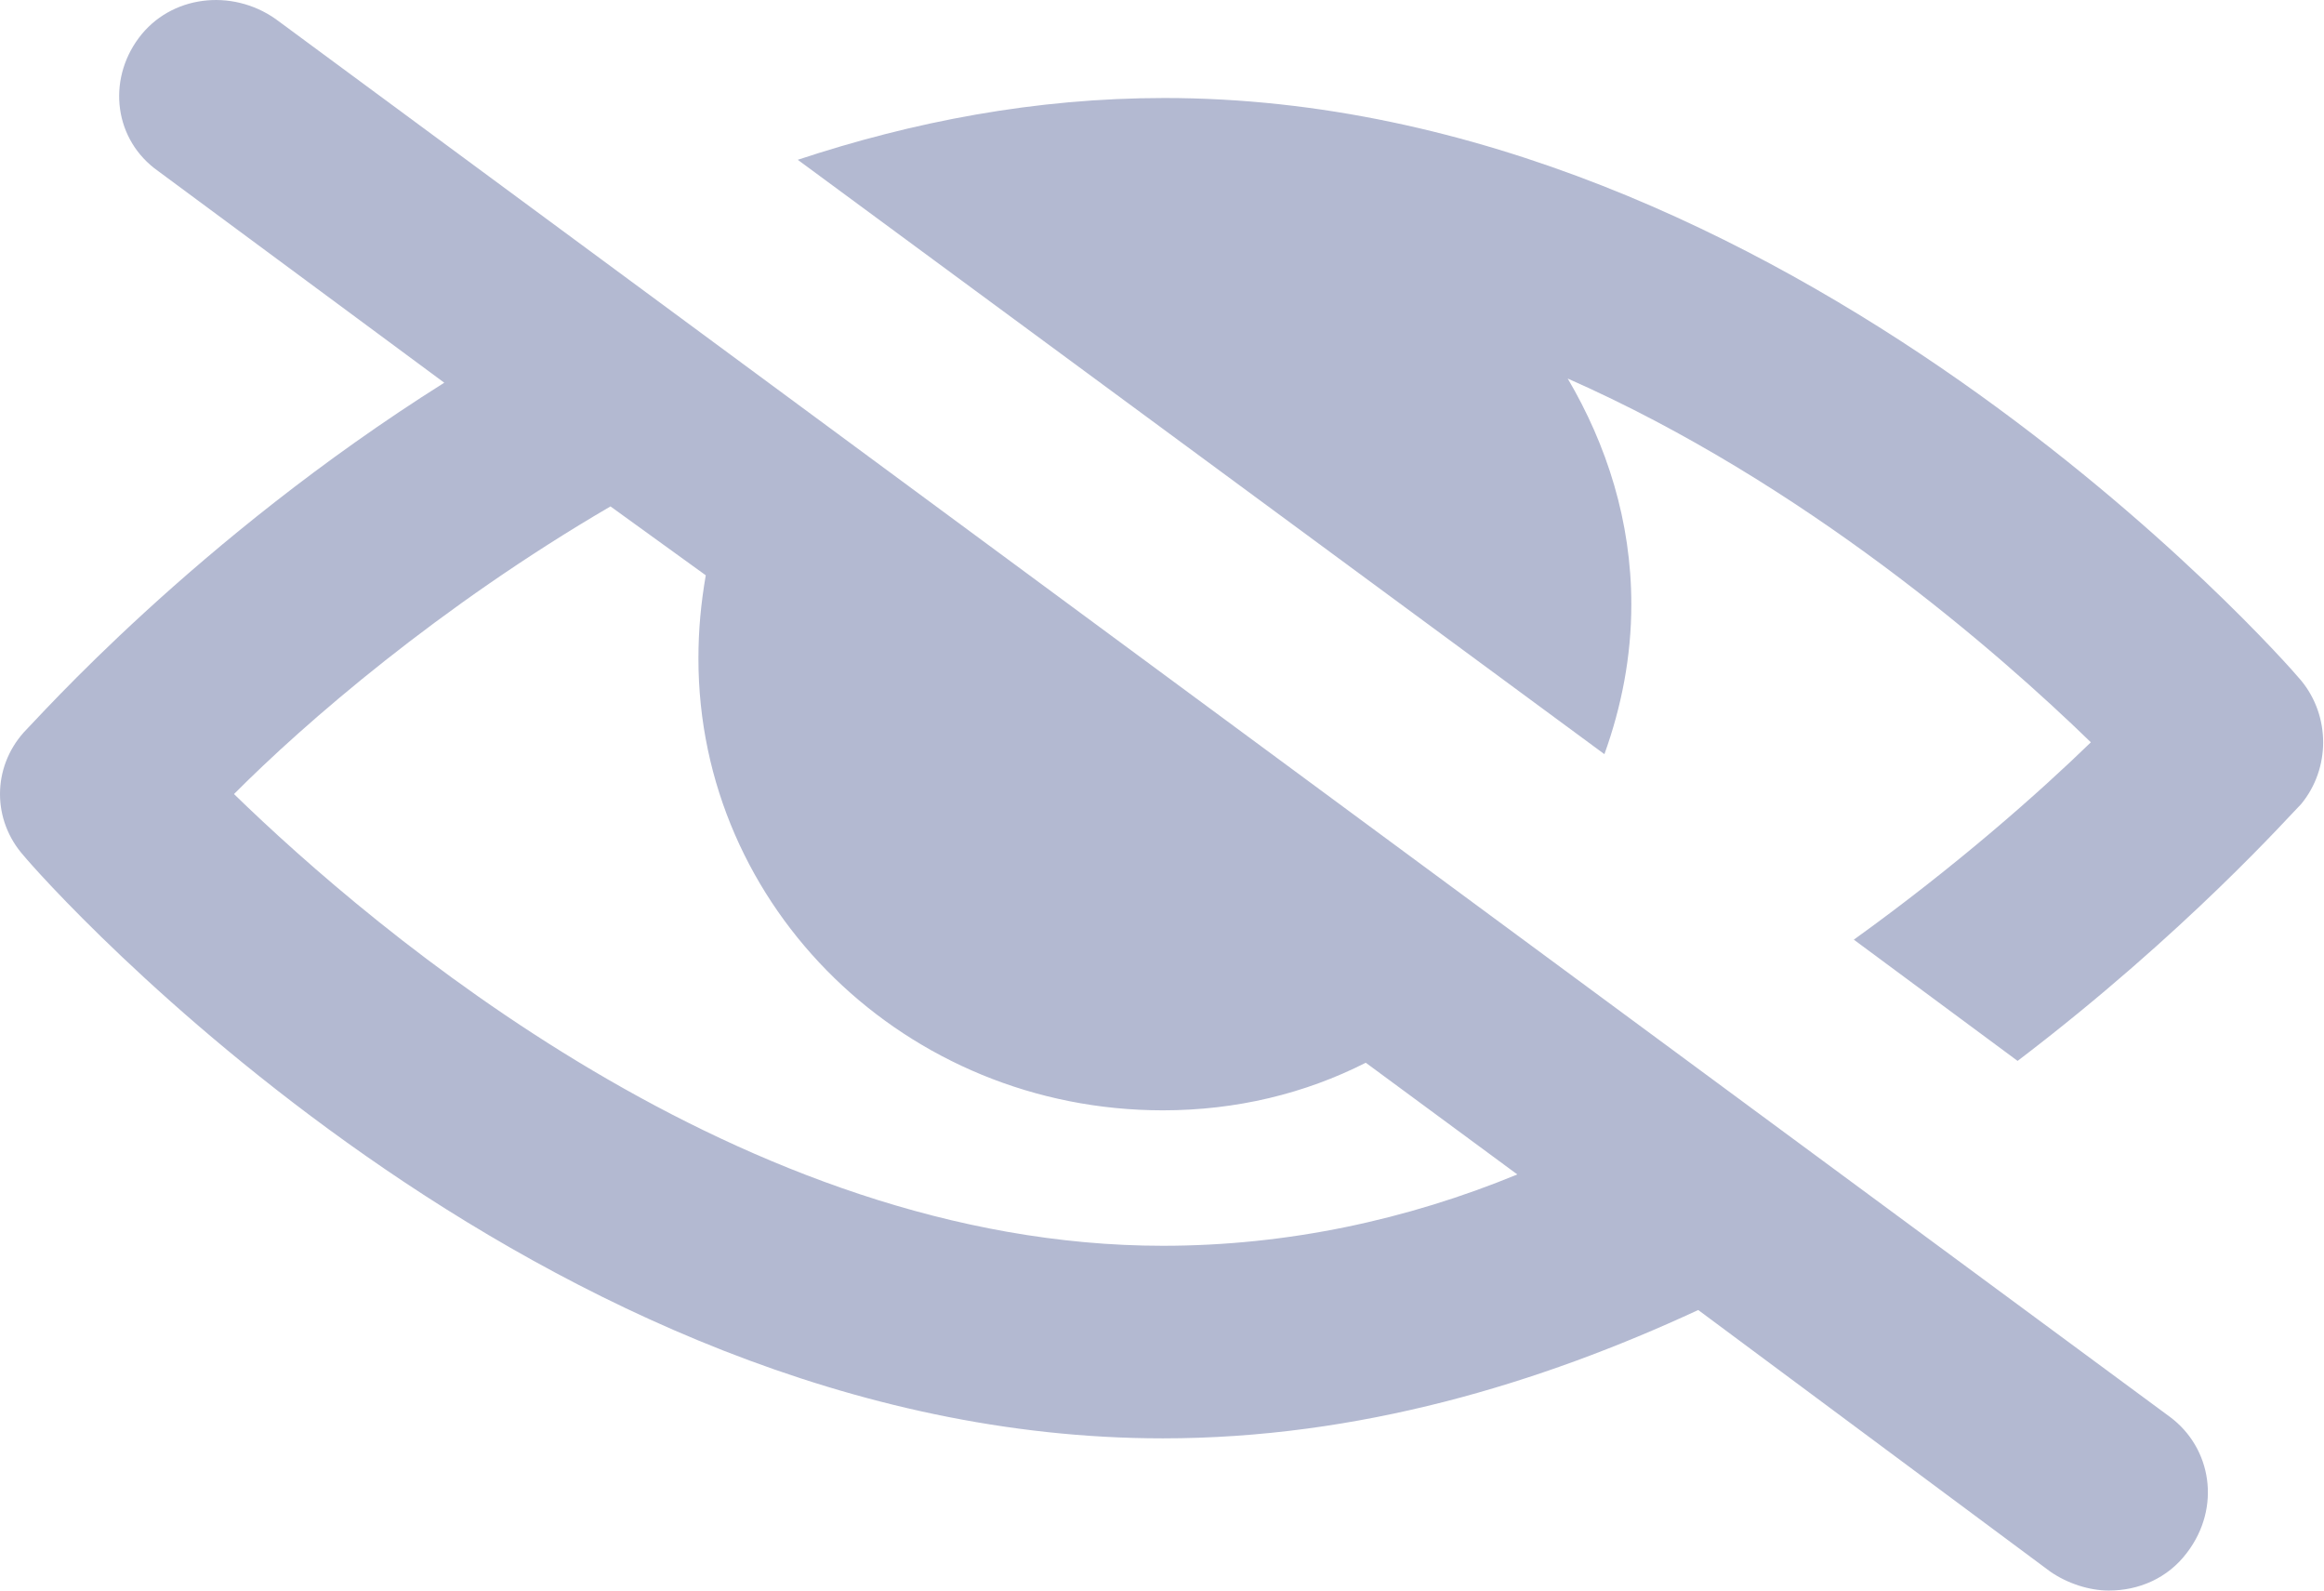 <?xml version="1.0" encoding="UTF-8" standalone="no"?>
<svg
   xmlns:dc="http://purl.org/dc/elements/1.1/"
   xmlns:cc="http://creativecommons.org/ns#"
   xmlns:rdf="http://www.w3.org/1999/02/22-rdf-syntax-ns#"
   xmlns:svg="http://www.w3.org/2000/svg"
   xmlns="http://www.w3.org/2000/svg"
   xmlns:sodipodi="http://sodipodi.sourceforge.net/DTD/sodipodi-0.dtd"
   xmlns:inkscape="http://www.inkscape.org/namespaces/inkscape"
   width="19"
   height="13"
   viewBox="0 0 19 13"
   fill="none"
   version="1.1"
   id="svg4"
   sodipodi:docname="Vector-1.svg"
   inkscape:version="0.92.4 (5da689c313, 2019-01-14)">
  <defs
     id="defs8" />
  <sodipodi:namedview
     pagecolor="#ffffff"
     bordercolor="#666666"
     borderopacity="1"
     objecttolerance="10"
     gridtolerance="10"
     guidetolerance="10"
     inkscape:pageopacity="0"
     inkscape:pageshadow="2"
     inkscape:window-width="3840"
     inkscape:window-height="2019"
     id="namedview6"
     showgrid="false"
     inkscape:zoom="102.69366"
     inkscape:cx="13.894874"
     inkscape:cy="8.3126165"
     inkscape:window-x="2866"
     inkscape:window-y="-14"
     inkscape:window-maximized="1"
     inkscape:current-layer="svg4" />
  <path
     d="M17.741 11.581L2.253 0.155C1.894 -0.097 1.394 -0.039 1.134 0.311C0.874 0.661 0.934 1.146 1.294 1.399L3.632 3.128C1.594 4.411 0.295 5.888 0.195 5.985C-0.065 6.276 -0.065 6.704 0.195 6.995C0.355 7.19 4.392 11.756 9.507 11.756C11.106 11.756 12.585 11.309 13.884 10.707L16.762 12.845C16.902 12.942 17.081 13 17.241 13C17.481 13 17.721 12.903 17.881 12.689C18.161 12.32 18.081 11.834 17.741 11.581ZM9.507 10.182C6.07 10.182 3.053 7.598 1.913 6.49C2.493 5.907 3.592 4.955 4.991 4.139L5.77 4.702C5.73 4.936 5.71 5.149 5.71 5.383C5.71 7.423 7.409 9.075 9.507 9.075C10.107 9.075 10.667 8.939 11.166 8.686L12.405 9.599C11.506 9.969 10.527 10.182 9.507 10.182Z"
     fill="#B3B9D1"
     id="path2" />
  <path
     inkscape:connector-curvature="0"
     style="fill:#b3b9d1"
     d="m 18.813,5.562 c -0.16,-0.194 -4.197,-4.761 -9.293,-4.761 -1.059,0 -2.058,0.194 -2.998,0.505 L 13.117,6.164 c 0.14,-0.389 0.22,-0.797 0.22,-1.224 0,-0.68 -0.2,-1.302 -0.52,-1.846 1.938,0.855 3.517,2.235 4.277,2.973 -0.42,0.408 -1.099,1.01 -1.938,1.613 l 1.339,0.991 c 1.379,-1.049 2.238,-2.021 2.318,-2.099 0.24,-0.291 0.24,-0.719 0,-1.01 z"
     id="path2-2" />
</svg>
